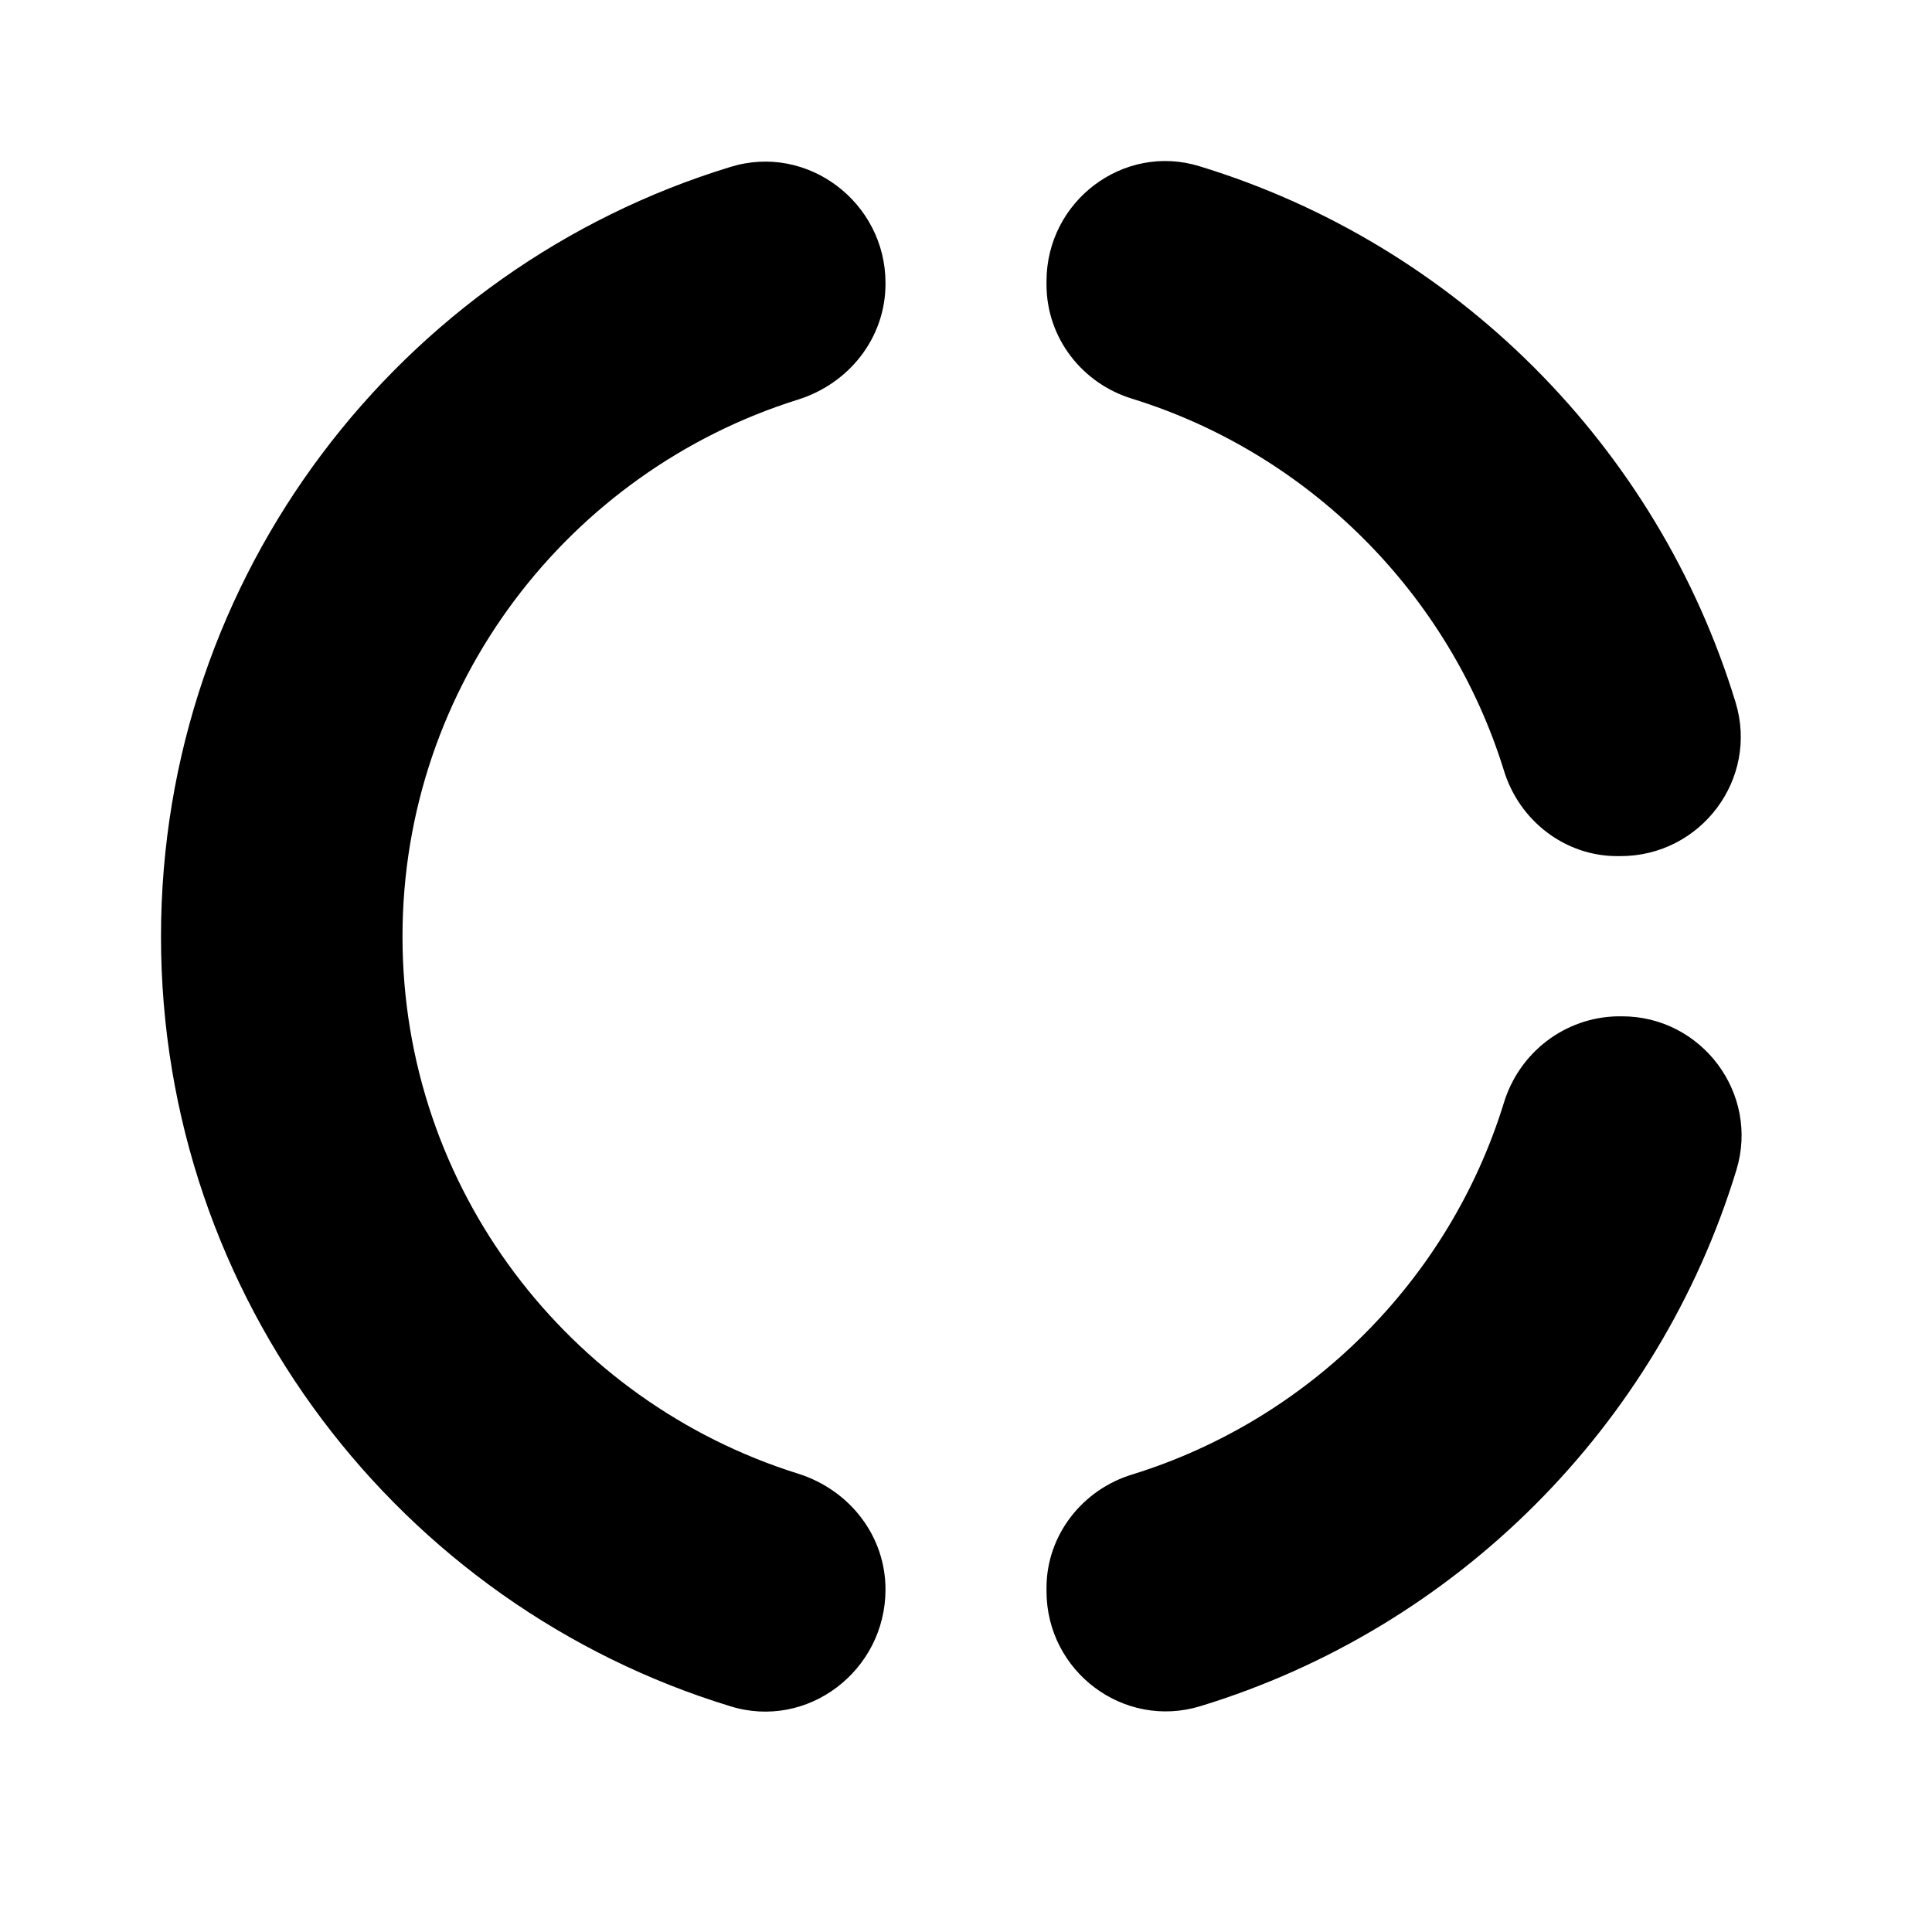 <?xml version="1.0" encoding="UTF-8"?>
<svg width="24px" height="24px" viewBox="0 0 24 24" version="1.1" xmlns="http://www.w3.org/2000/svg" xmlns:xlink="http://www.w3.org/1999/xlink">
    <!-- Generator: Sketch 52.6 (67491) - http://www.bohemiancoding.com/sketch -->
    <title>Icon / Donut Graph</title>
    <desc>Created with Sketch.</desc>
    <g id="Icon-/-Donut-Graph" stroke="none" stroke-width="1" fill="none" fill-rule="evenodd">
        <path d="M14.07,4.955 C13.44,4.765 13,4.195 13,3.535 L13,3.495 C13,2.495 13.96,1.775 14.9,2.065 C18.08,3.035 20.59,5.545 21.56,8.725 C21.85,9.675 21.13,10.635 20.13,10.635 L20.09,10.635 C19.44,10.635 18.87,10.195 18.68,9.565 C18,7.375 16.26,5.635 14.07,4.955 Z M18.68,13.705 C18.87,13.075 19.44,12.635 20.1,12.625 C20.12,12.625 20.13,12.625 20.15,12.625 C21.14,12.625 21.86,13.585 21.57,14.535 C20.6,17.715 18.09,20.225 14.91,21.195 C13.96,21.485 13,20.765 13,19.765 L13,19.725 C13,19.075 13.44,18.505 14.07,18.315 C16.26,17.635 18,15.905 18.68,13.705 Z M11,19.745 C11,20.755 10.03,21.495 9.07,21.195 C4.98,19.945 2,16.135 2,11.635 C2,7.135 4.98,3.325 9.07,2.075 C10.03,1.775 11,2.515 11,3.515 L11,3.525 C11,4.195 10.55,4.765 9.91,4.965 C7.07,5.855 5,8.505 5,11.635 C5,14.765 7.07,17.415 9.91,18.305 C10.55,18.505 11,19.075 11,19.745 Z" id="Combined-Shape" fill="#000000" fill-rule="nonzero"></path>
    </g>
</svg>